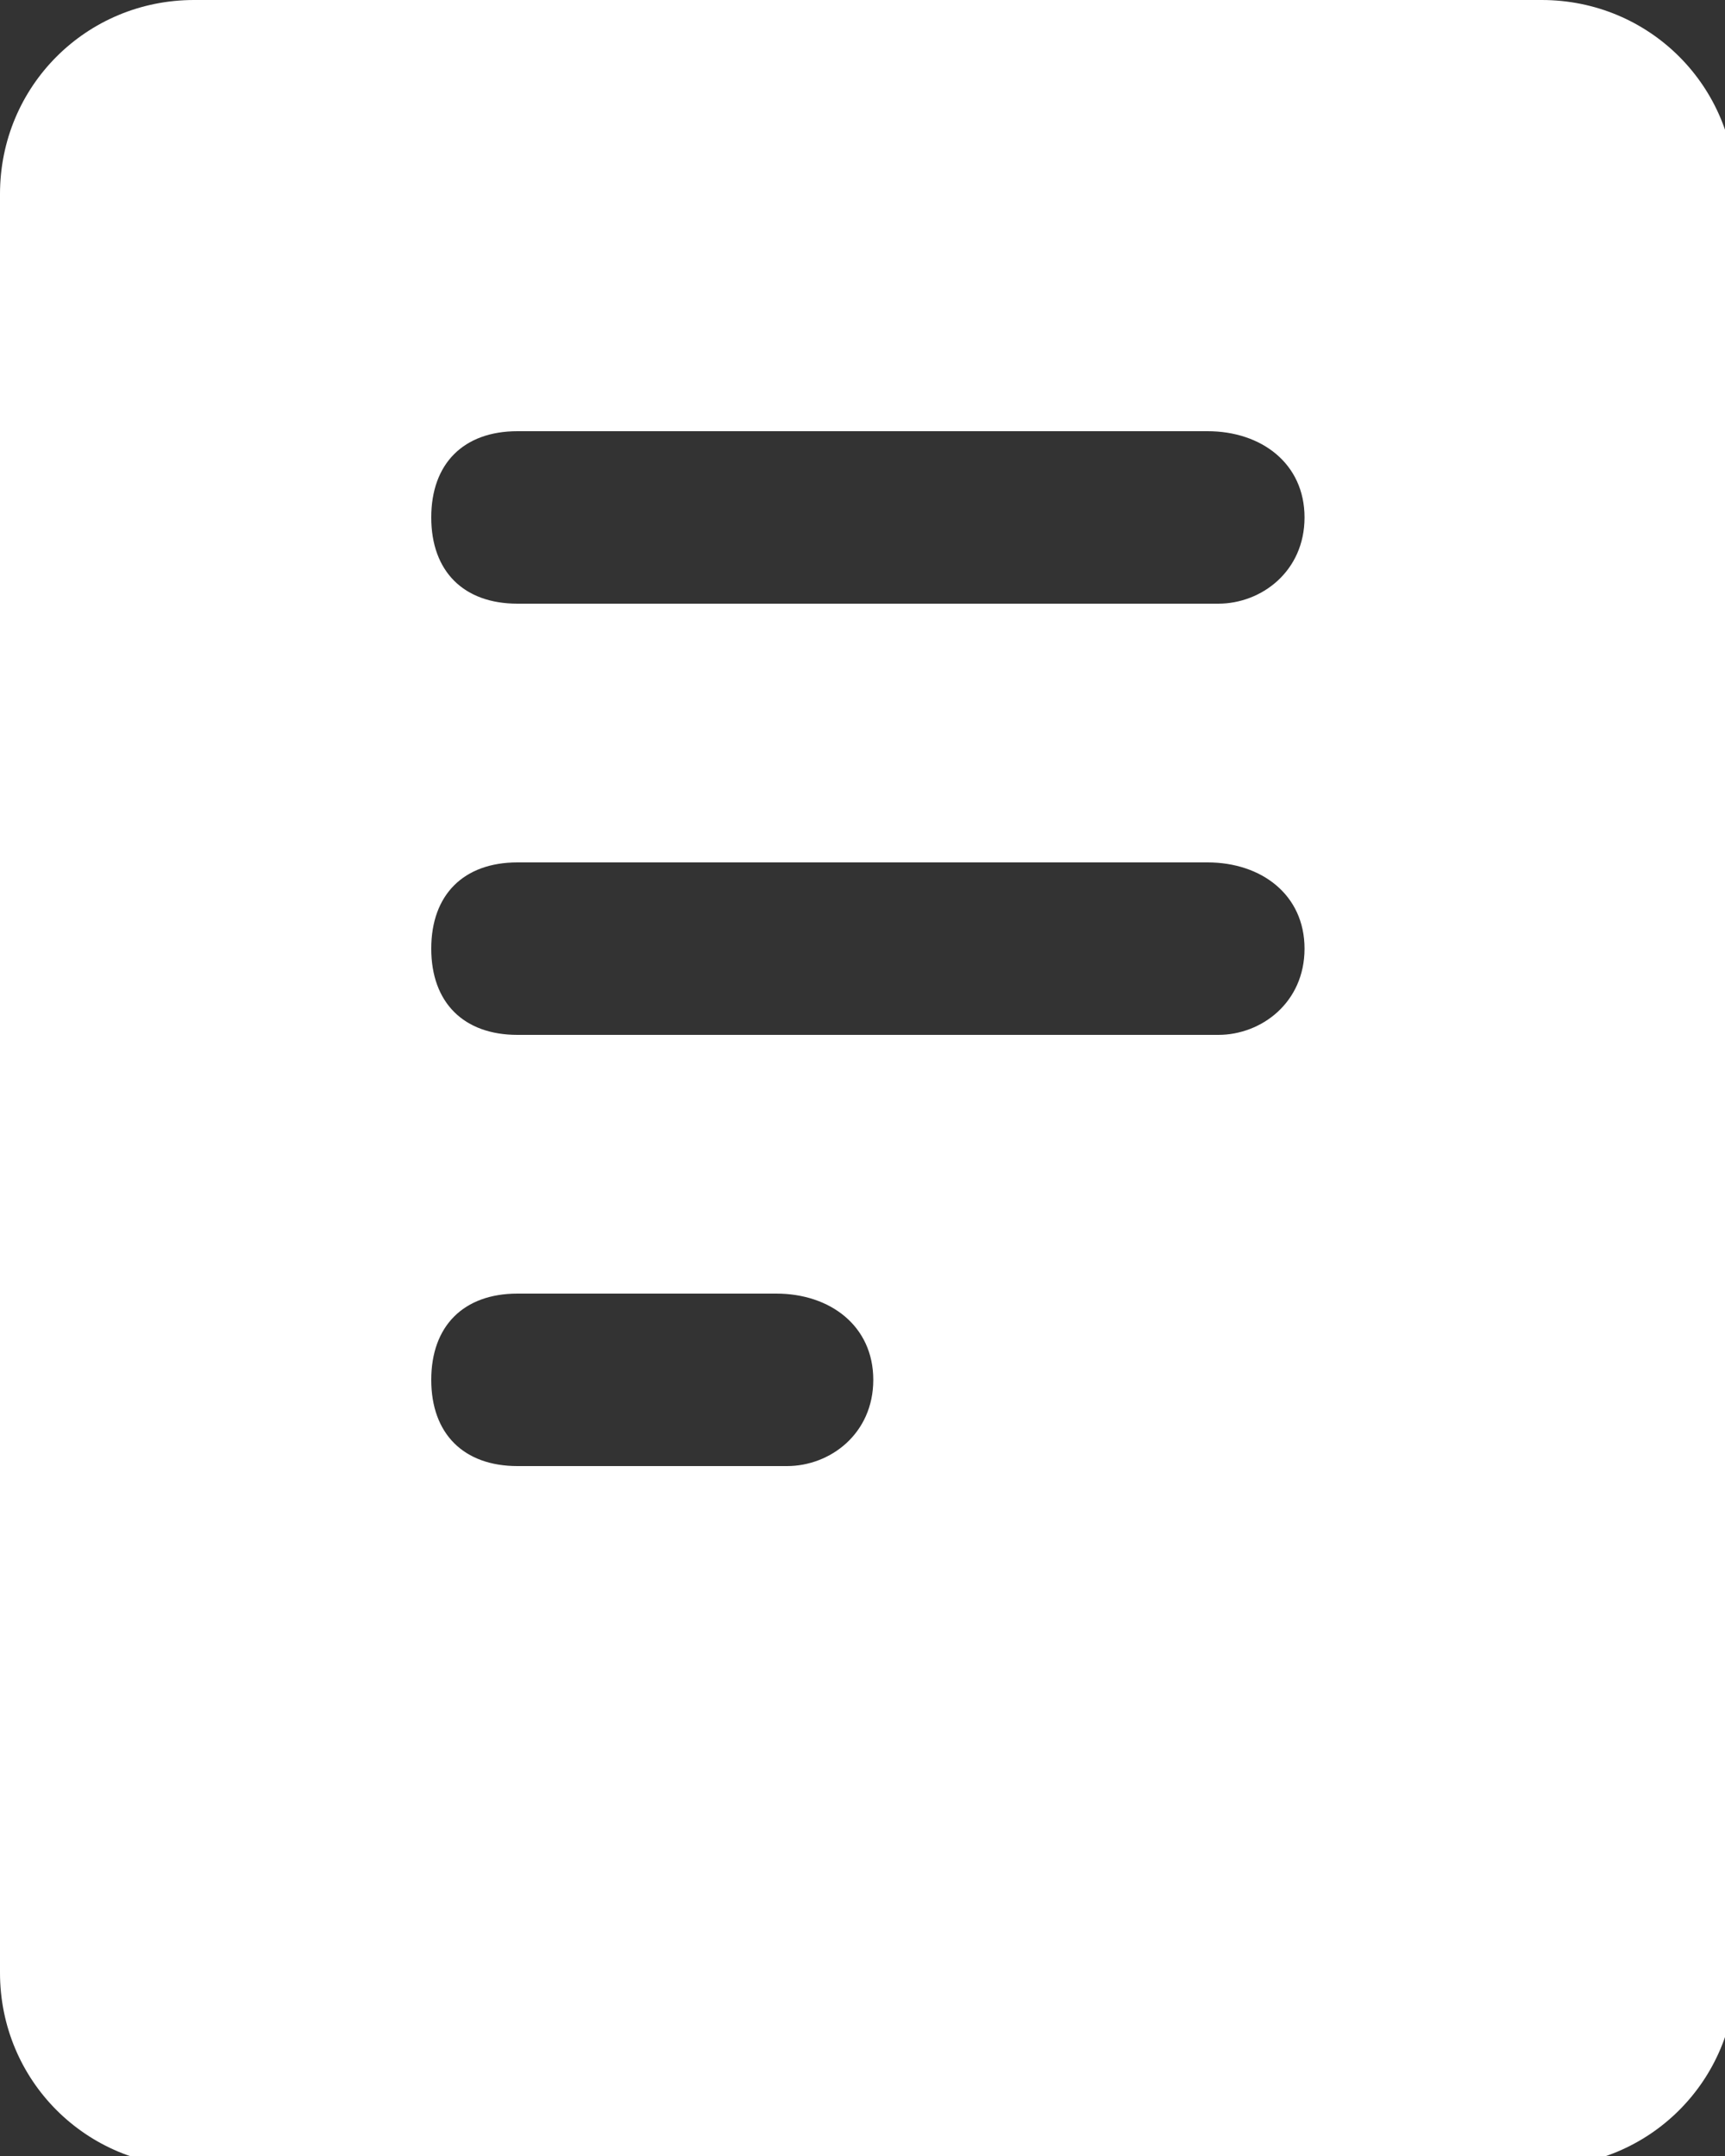 <?xml version="1.0" encoding="utf-8"?>
<!-- Generator: Adobe Illustrator 27.4.0, SVG Export Plug-In . SVG Version: 6.00 Build 0)  -->
<svg version="1.1" id="Layer_1" xmlns="http://www.w3.org/2000/svg" xmlns:xlink="http://www.w3.org/1999/xlink" x="0px" y="0px"
	 viewBox="0 0 16 20" style="enable-background:new 0 0 16 20;" xml:space="preserve">
<rect x="0" y="0" width="16" height="20" fill="#333333" stroke="none"/>
<style type="text/css">
	.st0{fill-rule:evenodd;clip-rule:evenodd;fill:#FFFFFF;}
</style>
<path class="st0" d="M0,1.8C0,0.8,0.8,0,1.8,0h12.5c1,0,1.8,0.8,1.8,1.8v16.5c0,1-0.8,1.8-1.8,1.8H1.8c-1,0-1.8-0.8-1.8-1.8V1.8z
	 M4.8,4C4.3,4,4,4.3,4,4.8s0.3,0.8,0.8,0.8h6.5c0.4,0,0.8-0.3,0.8-0.8S11.7,4,11.2,4H4.8z M4.8,8C4.3,8,4,8.3,4,8.8s0.3,0.8,0.8,0.8
	h6.5c0.4,0,0.8-0.3,0.8-0.8S11.7,8,11.2,8H4.8z M4.8,12C4.3,12,4,12.3,4,12.8s0.3,0.8,0.8,0.8h2.5c0.4,0,0.8-0.3,0.8-0.8
	S7.7,12,7.2,12H4.8z"/>
</svg>
